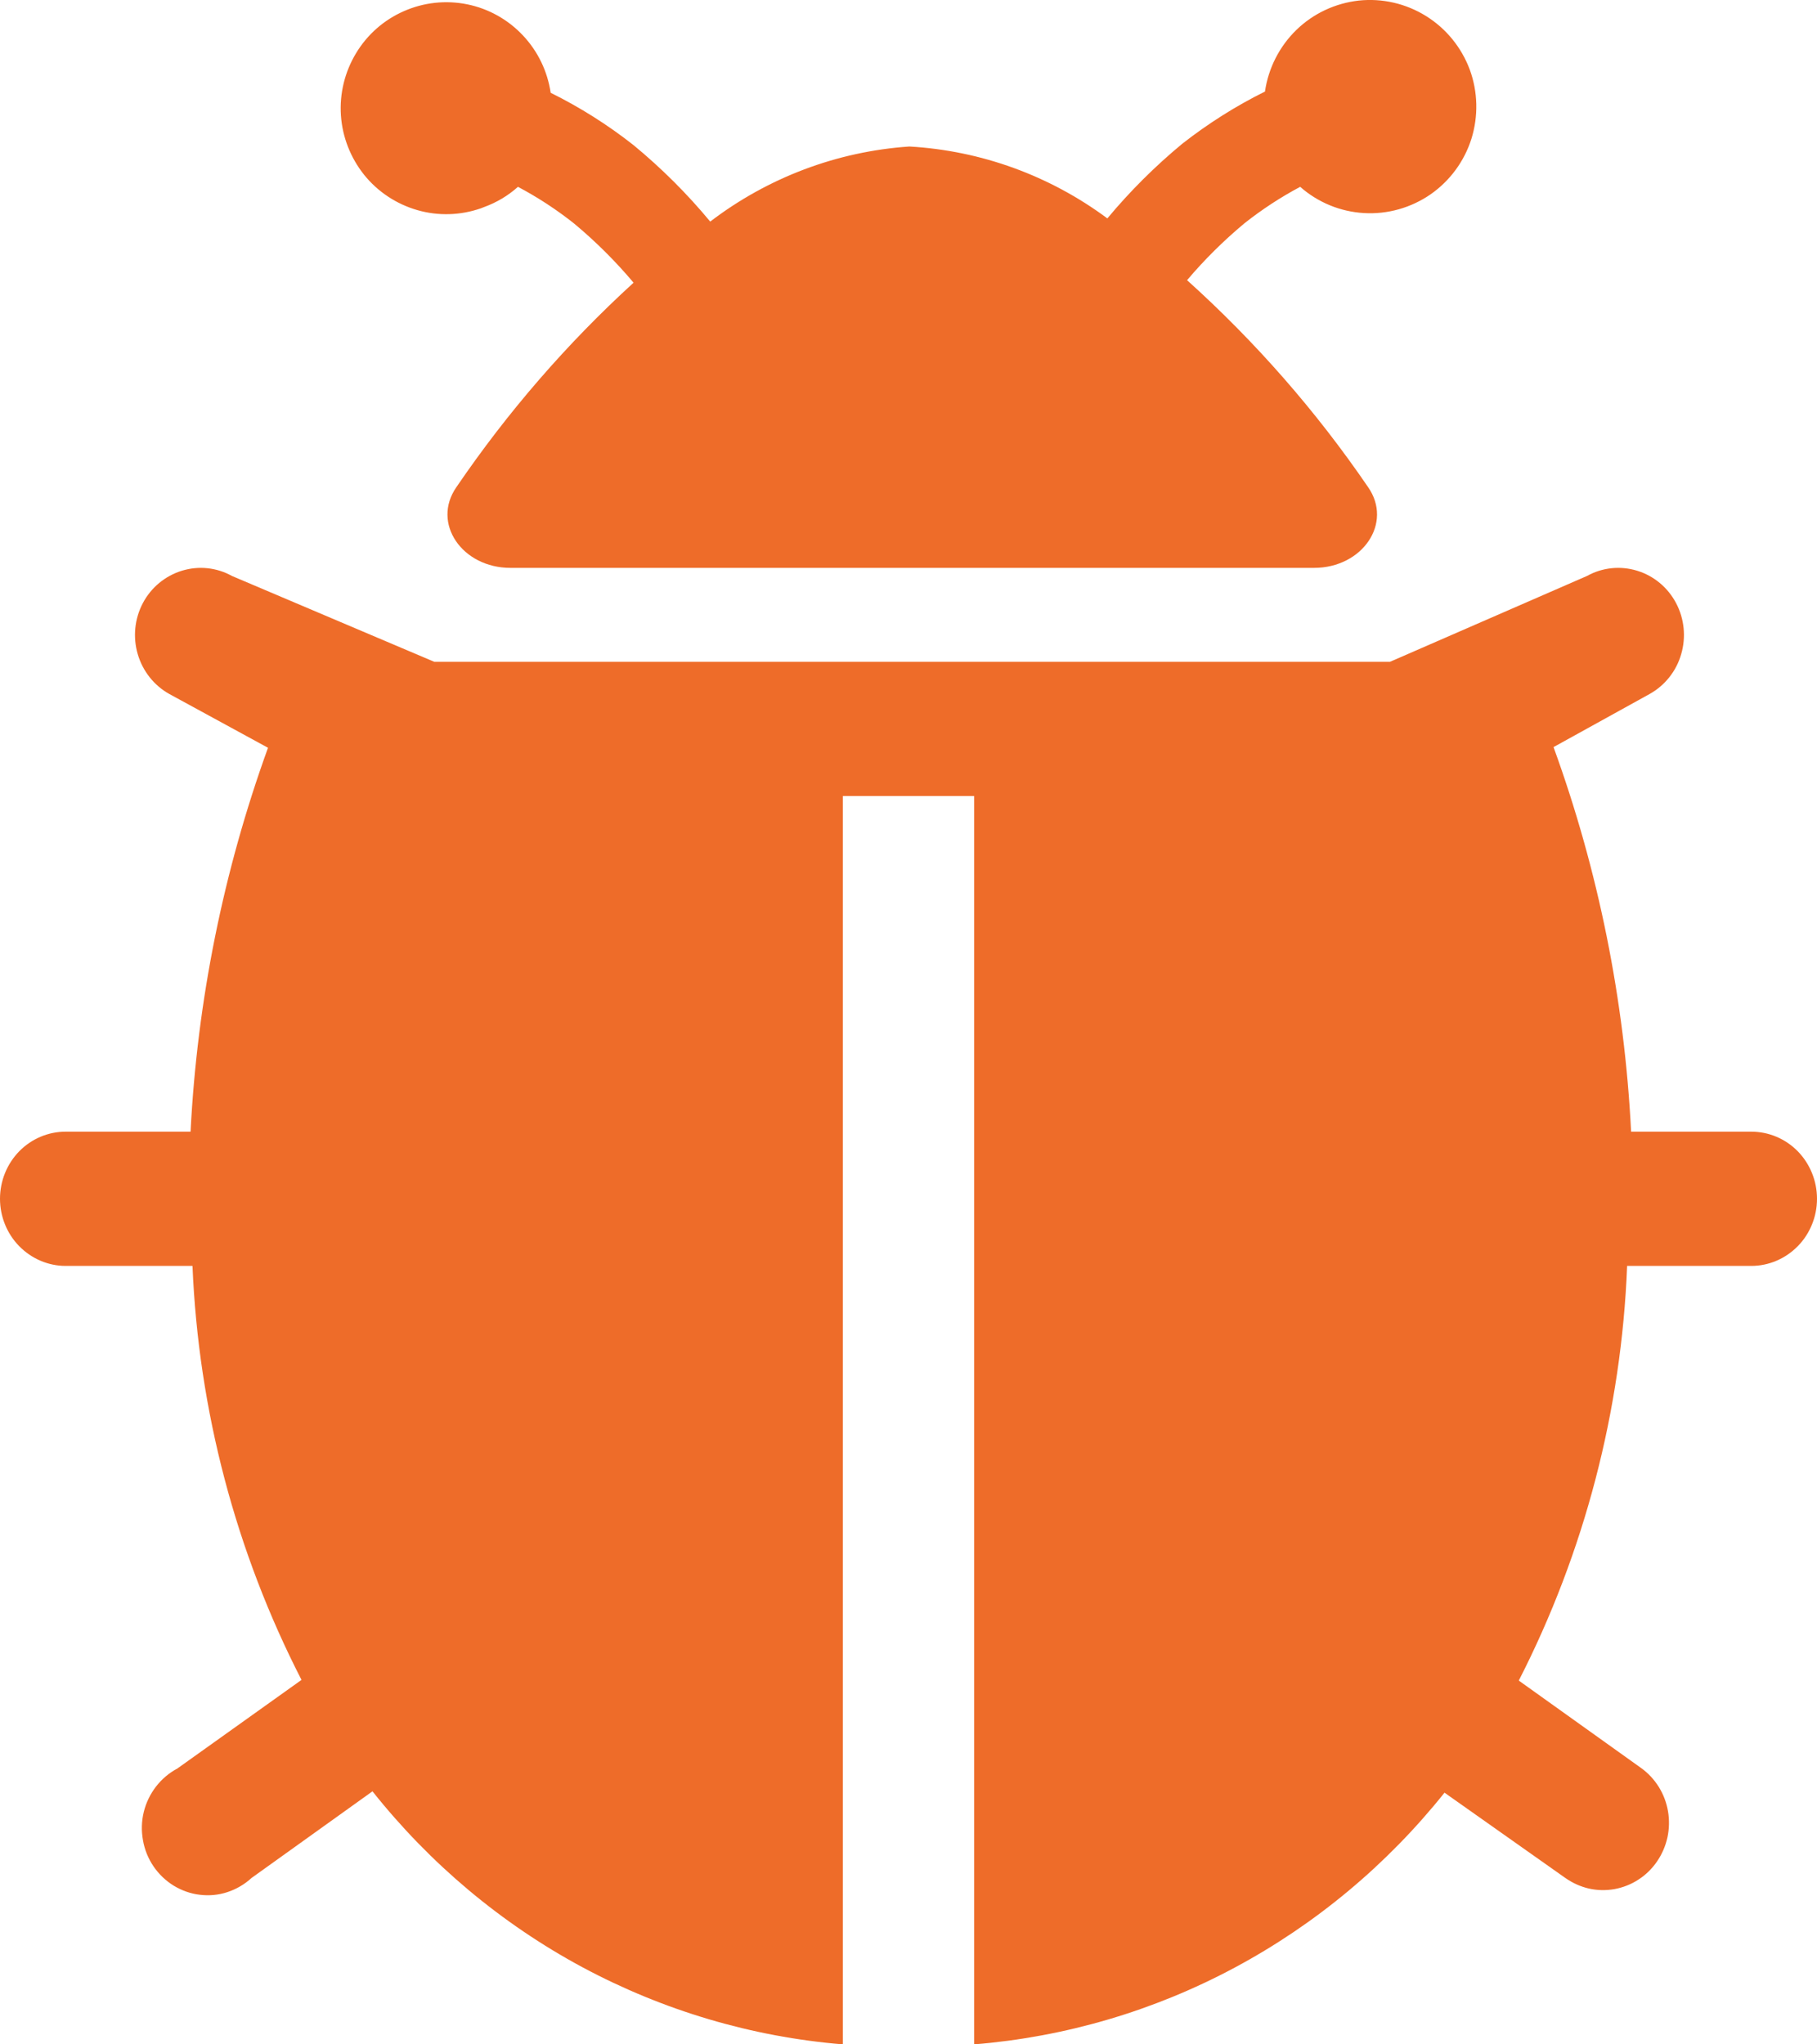 <svg width="16" height="18" viewBox="0 0 16 18" fill="none" xmlns="http://www.w3.org/2000/svg">
<path fill-rule="evenodd" clip-rule="evenodd" d="M4.561 1.645C4.474 1.723 4.373 1.783 4.263 1.823L4.235 1.834C4.054 1.897 3.859 1.903 3.675 1.85C3.491 1.797 3.327 1.689 3.207 1.54C3.087 1.39 3.015 1.207 3.002 1.016C2.989 0.824 3.036 0.633 3.135 0.469C3.234 0.304 3.381 0.175 3.557 0.098C3.732 0.021 3.926 -0 4.114 0.038C4.302 0.076 4.473 0.172 4.604 0.311C4.736 0.451 4.821 0.627 4.849 0.817C5.108 0.945 5.353 1.1 5.579 1.278C5.825 1.481 6.051 1.706 6.254 1.951C6.762 1.563 7.372 1.333 8.008 1.29C8.638 1.326 9.244 1.546 9.751 1.923C9.95 1.684 10.17 1.465 10.409 1.267C10.636 1.089 10.881 0.934 11.139 0.806C11.169 0.6 11.266 0.409 11.415 0.264C11.565 0.118 11.759 0.028 11.965 0.005C12.172 -0.017 12.38 0.031 12.557 0.141C12.734 0.251 12.869 0.417 12.942 0.612C13.014 0.808 13.019 1.022 12.957 1.222C12.894 1.421 12.767 1.593 12.596 1.712C12.424 1.83 12.219 1.888 12.011 1.876C11.803 1.864 11.606 1.783 11.449 1.645C11.276 1.737 11.111 1.845 10.957 1.967C10.775 2.119 10.606 2.286 10.453 2.467C11.055 3.009 11.59 3.62 12.047 4.289C12.268 4.606 11.997 5 11.571 5H4.495C4.069 5 3.798 4.606 4.019 4.289C4.468 3.63 4.991 3.026 5.579 2.489C5.42 2.3 5.244 2.125 5.054 1.967C4.9 1.845 4.735 1.737 4.561 1.645ZM14.363 9.964H15.421C15.575 9.964 15.722 10.026 15.831 10.137C15.939 10.248 16 10.398 16 10.555C16 10.711 15.939 10.862 15.831 10.972C15.722 11.083 15.575 11.146 15.421 11.146H14.328C14.278 12.42 13.952 13.667 13.374 14.797L14.45 15.566C14.512 15.61 14.565 15.667 14.606 15.732C14.647 15.798 14.675 15.871 14.688 15.948C14.701 16.024 14.699 16.103 14.683 16.178C14.666 16.254 14.635 16.326 14.591 16.39C14.548 16.453 14.492 16.508 14.428 16.549C14.364 16.591 14.292 16.619 14.217 16.633C14.142 16.646 14.066 16.645 13.991 16.628C13.917 16.611 13.847 16.579 13.784 16.535L12.72 15.784C12.212 16.42 11.583 16.944 10.871 17.325C10.159 17.706 9.379 17.935 8.578 18V7.009H7.422V18C6.62 17.934 5.839 17.702 5.127 17.32C4.415 16.937 3.787 16.41 3.28 15.772L2.215 16.535C2.154 16.591 2.082 16.633 2.004 16.659C1.926 16.685 1.843 16.693 1.761 16.683C1.68 16.674 1.601 16.646 1.53 16.603C1.46 16.56 1.399 16.502 1.352 16.433C1.305 16.364 1.273 16.285 1.259 16.203C1.244 16.12 1.246 16.035 1.266 15.954C1.286 15.872 1.323 15.796 1.374 15.73C1.425 15.664 1.489 15.61 1.562 15.571L2.655 14.791C2.076 13.663 1.748 12.418 1.695 11.146H0.578C0.425 11.146 0.278 11.083 0.169 10.972C0.061 10.862 0 10.711 0 10.555C0 10.398 0.061 10.248 0.169 10.137C0.278 10.026 0.425 9.964 0.578 9.964H1.678C1.737 8.808 1.967 7.669 2.36 6.584L1.492 6.111C1.357 6.036 1.257 5.91 1.213 5.76C1.169 5.61 1.185 5.448 1.258 5.31C1.331 5.172 1.455 5.07 1.602 5.025C1.749 4.98 1.907 4.996 2.042 5.071L3.824 5.827H12.24L13.975 5.071C14.11 4.996 14.269 4.98 14.416 5.025C14.563 5.07 14.686 5.172 14.759 5.31C14.832 5.448 14.848 5.61 14.804 5.76C14.761 5.91 14.66 6.036 14.525 6.111L13.68 6.578C14.075 7.664 14.305 8.806 14.363 9.964Z" fill="#EE6C29"/>
</svg>
